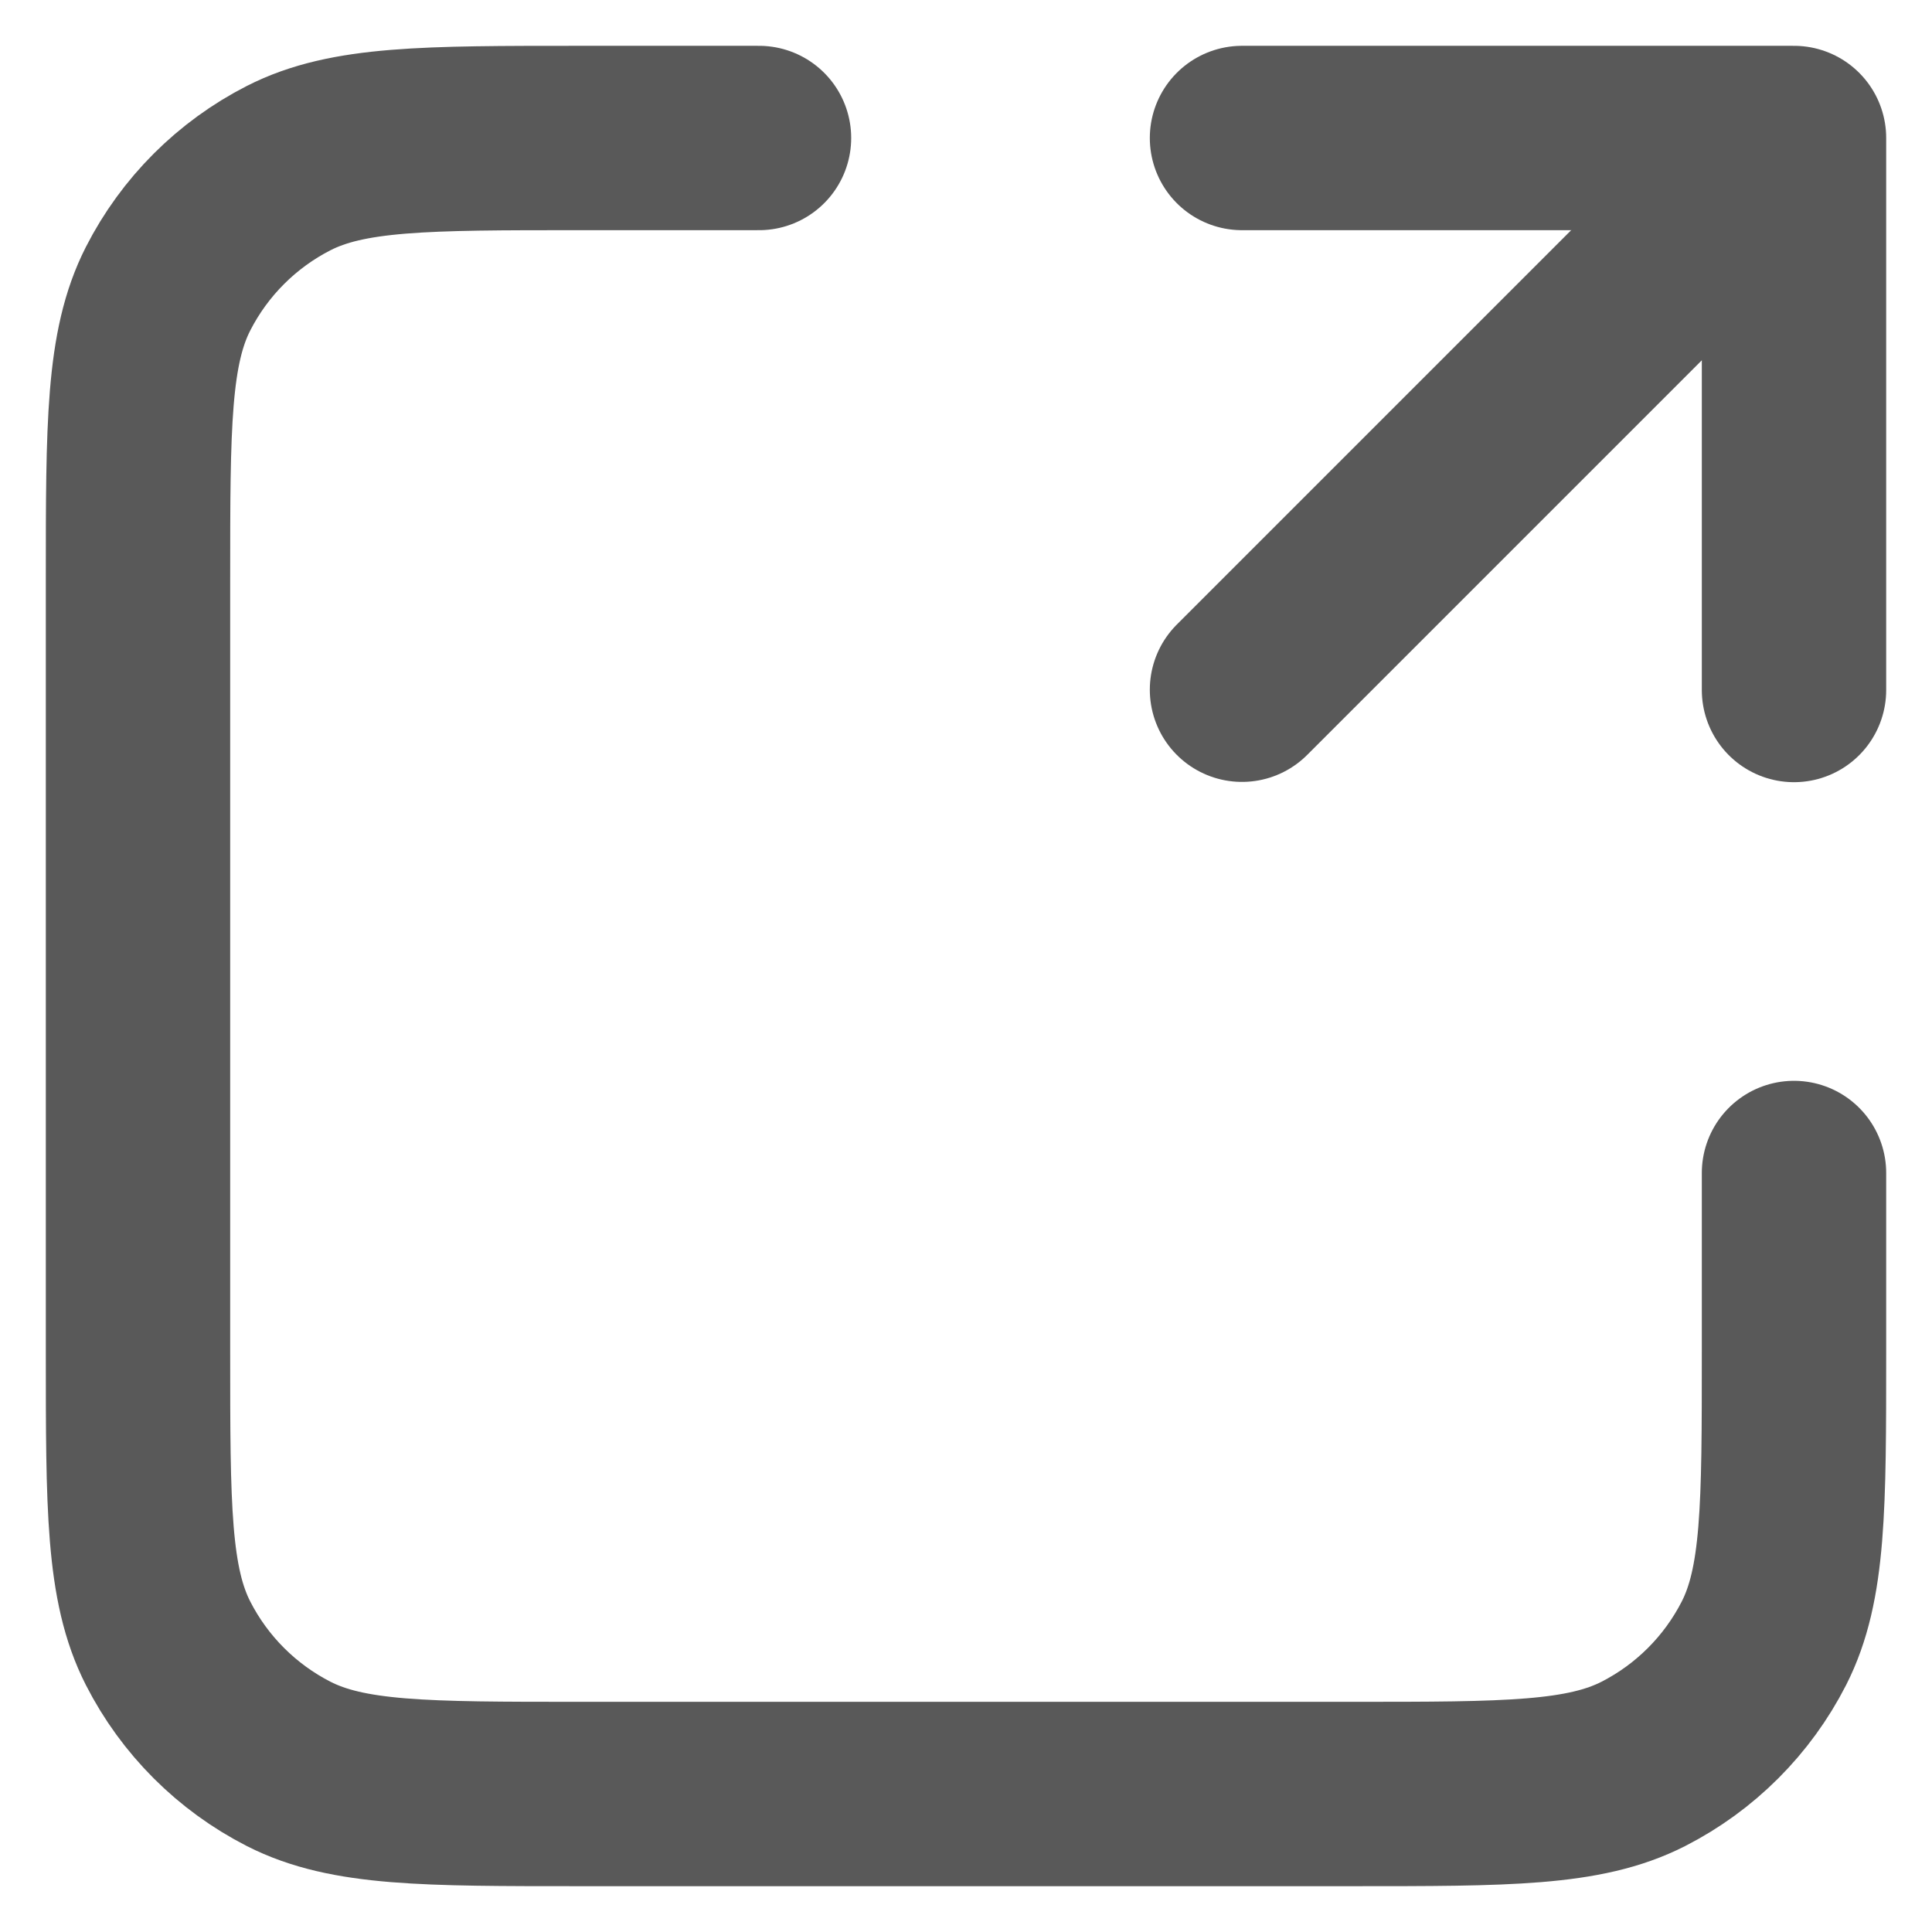 <svg width="14" height="14" viewBox="0 0 14 14" fill="none" xmlns="http://www.w3.org/2000/svg">
<path d="M5.5 1H4.2C3.08 1 2.52 1 2.092 1.218C1.716 1.41 1.41 1.716 1.218 2.092C1 2.52 1 3.08 1 4.2V9.8C1 10.92 1 11.48 1.218 11.908C1.41 12.284 1.716 12.59 2.092 12.782C2.52 13 3.08 13 4.2 13H9.8C10.92 13 11.48 13 11.908 12.782C12.284 12.59 12.59 12.284 12.782 11.908C13 11.48 13 10.92 13 9.8V8.5" stroke="#595959" stroke-width="1.336" stroke-linecap="round" stroke-linejoin="round"/>
<path d="M12.667 1.331L9 4.998" stroke="#595959" stroke-width="1.336" stroke-linecap="round" stroke-linejoin="round"/>
<path d="M13 5V1H9" stroke="#595959" stroke-width="1.336" stroke-linecap="round" stroke-linejoin="round"/>
</svg>
